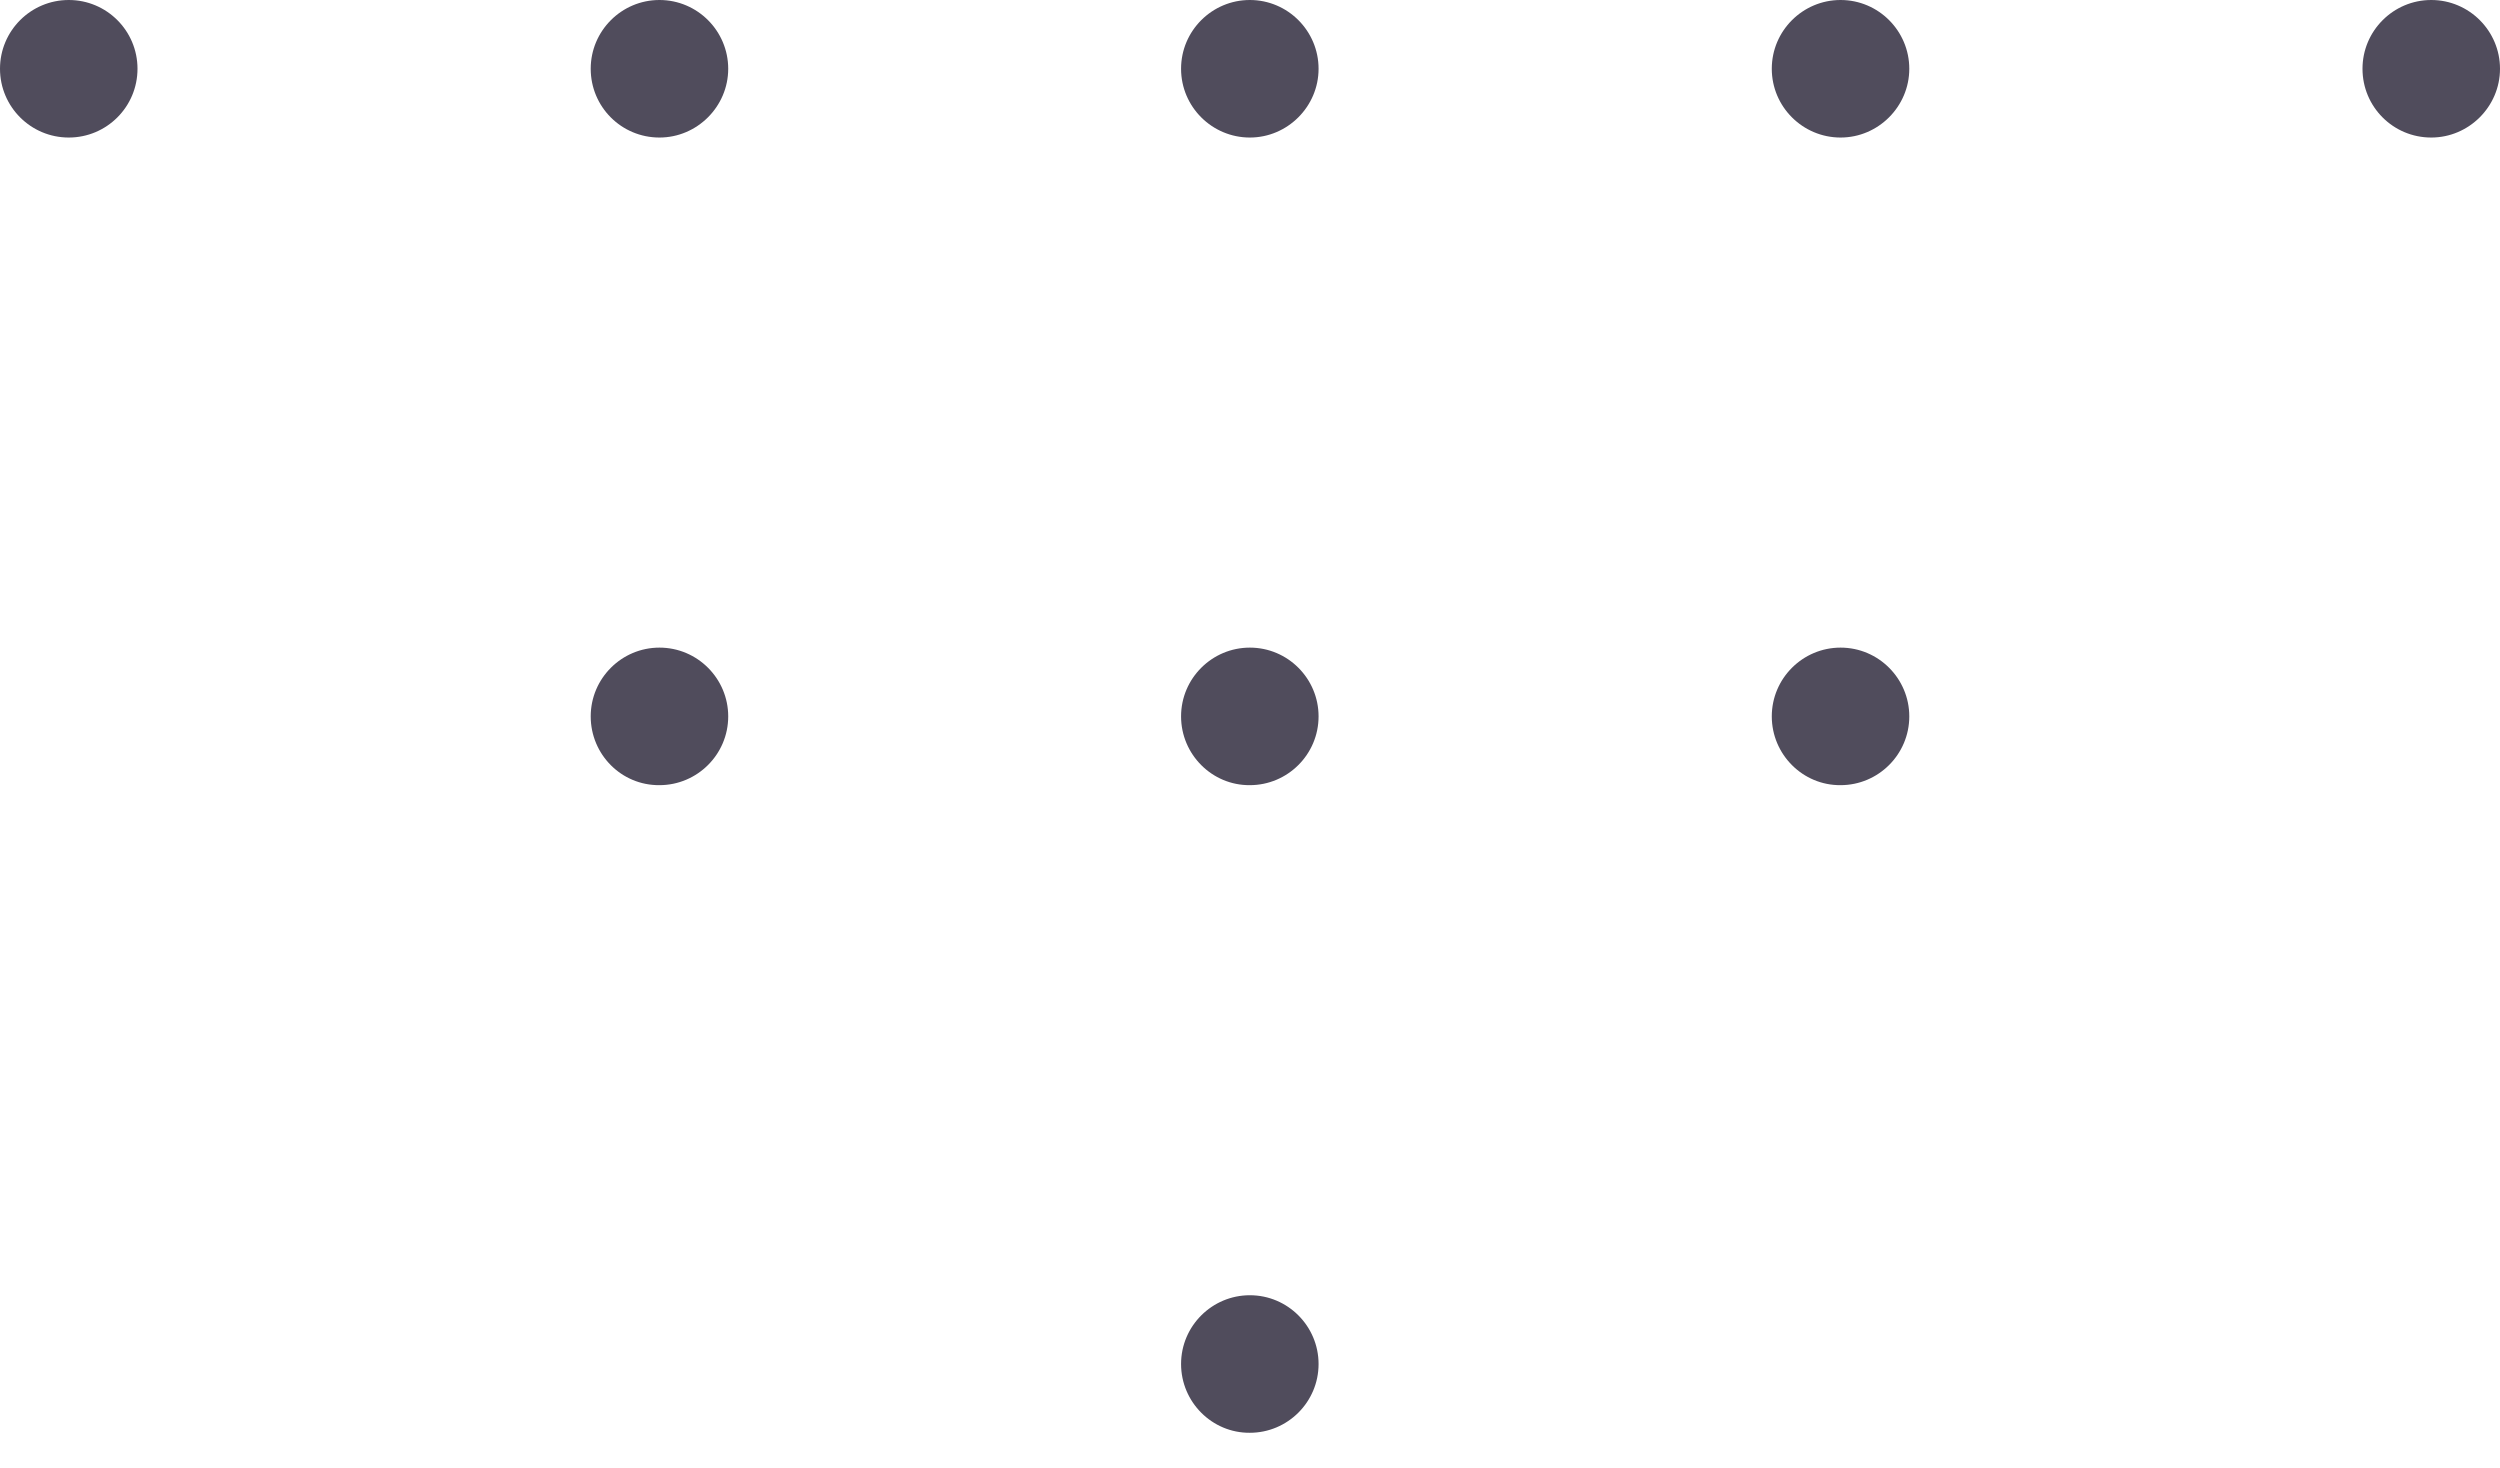 <svg width="63" height="37" viewBox="0 0 63 37" fill="none" xmlns="http://www.w3.org/2000/svg">
<path d="M59.535 1.733C59.535 0.774 60.316 0 61.267 0C62.226 0 63 0.782 63 1.733C63 2.684 62.218 3.466 61.267 3.466C60.308 3.466 59.535 2.692 59.535 1.733Z" fill="#504C5C"/>
<path d="M44.649 1.733C44.649 0.774 45.431 0 46.382 0C47.341 0 48.114 0.782 48.114 1.733C48.114 2.684 47.333 3.466 46.382 3.466C45.431 3.466 44.649 2.692 44.649 1.733Z" fill="#504C5C"/>
<path d="M44.649 18.053C44.649 17.094 45.431 16.32 46.382 16.32C47.341 16.32 48.114 17.102 48.114 18.053C48.114 19.012 47.333 19.786 46.382 19.786C45.431 19.794 44.649 19.012 44.649 18.053Z" fill="#504C5C"/>
<path d="M29.763 1.733C29.763 0.774 30.545 0 31.496 0C32.455 0 33.228 0.782 33.228 1.733C33.228 2.684 32.447 3.466 31.496 3.466C30.545 3.466 29.763 2.692 29.763 1.733Z" fill="#504C5C"/>
<path d="M29.763 18.053C29.763 17.094 30.545 16.32 31.496 16.32C32.455 16.32 33.228 17.102 33.228 18.053C33.228 19.012 32.447 19.786 31.496 19.786C30.545 19.794 29.763 19.012 29.763 18.053Z" fill="#504C5C"/>
<path d="M29.763 34.373C29.763 33.414 30.545 32.64 31.496 32.64C32.455 32.64 33.228 33.422 33.228 34.373C33.228 35.332 32.447 36.106 31.496 36.106C30.545 36.114 29.763 35.332 29.763 34.373Z" fill="#504C5C"/>
<path d="M14.886 1.733C14.886 0.774 15.667 0 16.618 0C17.577 0 18.351 0.782 18.351 1.733C18.351 2.684 17.569 3.466 16.618 3.466C15.659 3.466 14.886 2.692 14.886 1.733Z" fill="#504C5C"/>
<path d="M14.886 18.053C14.886 17.094 15.667 16.32 16.618 16.32C17.577 16.32 18.351 17.102 18.351 18.053C18.351 19.012 17.569 19.786 16.618 19.786C15.659 19.794 14.886 19.012 14.886 18.053Z" fill="#504C5C"/>
<path d="M-0 1.733C-0 2.69 0.776 3.466 1.733 3.466C2.69 3.466 3.465 2.69 3.465 1.733C3.465 0.776 2.69 0 1.733 0C0.776 0 -0 0.776 -0 1.733Z" fill="#504C5C"/>
</svg>
